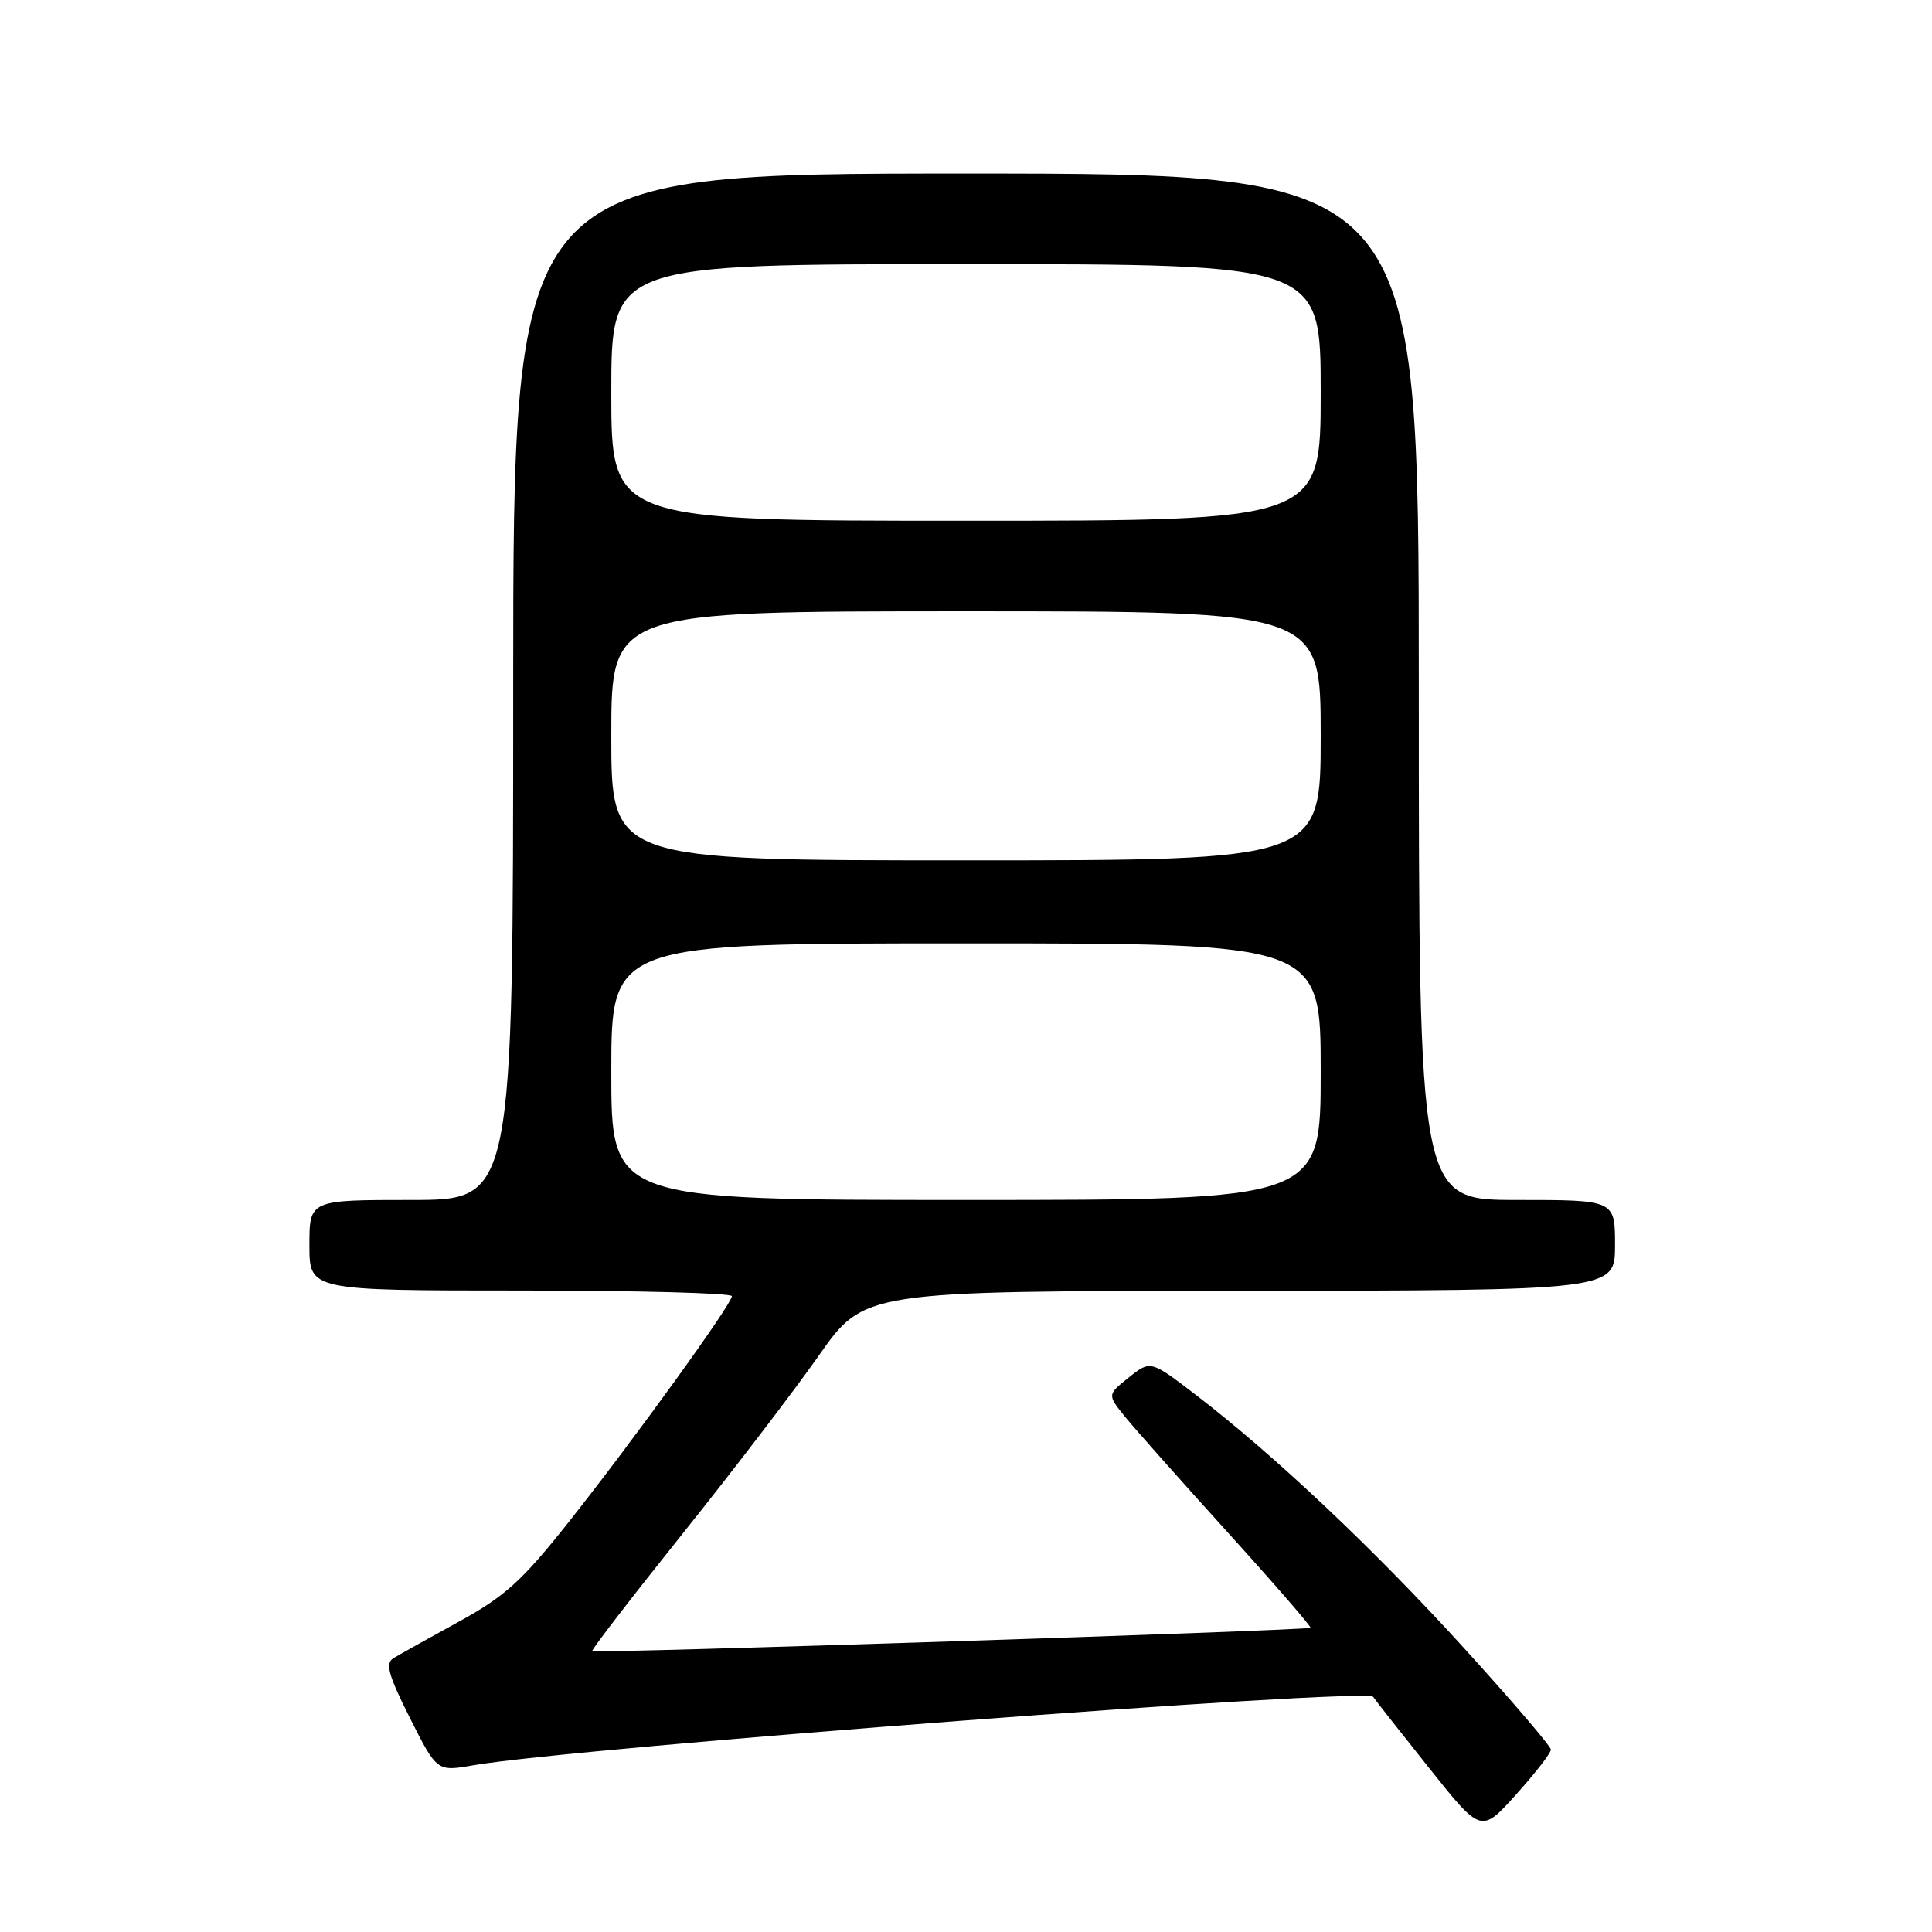 <?xml version="1.0" encoding="UTF-8" standalone="no"?>
<!DOCTYPE svg PUBLIC "-//W3C//DTD SVG 1.1//EN" "http://www.w3.org/Graphics/SVG/1.1/DTD/svg11.dtd" >
<svg xmlns="http://www.w3.org/2000/svg" xmlns:xlink="http://www.w3.org/1999/xlink" version="1.1" viewBox="0 0 256 256">
 <g >
 <path fill="currentColor"
d=" M 205.50 231.84 C 205.50 231.40 200.32 225.34 194.00 218.39 C 182.12 205.32 168.95 192.89 158.48 184.85 C 152.45 180.23 152.45 180.23 149.58 182.52 C 146.71 184.81 146.71 184.81 149.10 187.76 C 150.42 189.38 156.54 196.27 162.70 203.07 C 168.86 209.87 173.78 215.55 173.65 215.69 C 173.29 216.04 78.78 219.12 78.47 218.78 C 78.33 218.63 83.68 211.68 90.36 203.33 C 97.04 194.99 105.20 184.32 108.50 179.62 C 114.50 171.07 114.50 171.07 164.25 171.04 C 214.00 171.00 214.00 171.00 214.00 165.00 C 214.00 159.00 214.00 159.00 201.00 159.00 C 188.00 159.00 188.00 159.00 188.00 91.00 C 188.00 23.00 188.00 23.00 128.00 23.00 C 68.00 23.00 68.00 23.00 68.00 91.00 C 68.00 159.00 68.00 159.00 54.50 159.00 C 41.00 159.00 41.00 159.00 41.00 165.00 C 41.00 171.00 41.00 171.00 69.00 171.00 C 84.40 171.00 96.99 171.34 96.98 171.75 C 96.96 172.83 83.88 190.92 75.33 201.71 C 69.17 209.48 66.90 211.54 60.76 214.90 C 56.77 217.09 52.88 219.26 52.13 219.72 C 51.02 220.39 51.46 221.96 54.32 227.65 C 57.90 234.75 57.90 234.75 62.70 233.91 C 76.24 231.57 181.10 223.59 181.95 224.84 C 182.25 225.29 185.60 229.55 189.38 234.29 C 196.26 242.92 196.26 242.92 200.88 237.79 C 203.42 234.96 205.50 232.29 205.50 231.84 Z  M 81.00 142.00 C 81.00 125.00 81.00 125.00 128.00 125.00 C 175.00 125.00 175.00 125.00 175.00 142.00 C 175.00 159.00 175.00 159.00 128.00 159.00 C 81.00 159.00 81.00 159.00 81.00 142.00 Z  M 81.00 97.50 C 81.00 81.00 81.00 81.00 128.00 81.00 C 175.00 81.00 175.00 81.00 175.00 97.50 C 175.00 114.00 175.00 114.00 128.00 114.00 C 81.00 114.00 81.00 114.00 81.00 97.50 Z  M 81.00 52.00 C 81.00 35.00 81.00 35.00 128.00 35.00 C 175.00 35.00 175.00 35.00 175.00 52.00 C 175.00 69.00 175.00 69.00 128.00 69.00 C 81.00 69.00 81.00 69.00 81.00 52.00 Z "/>
</g>
</svg>
